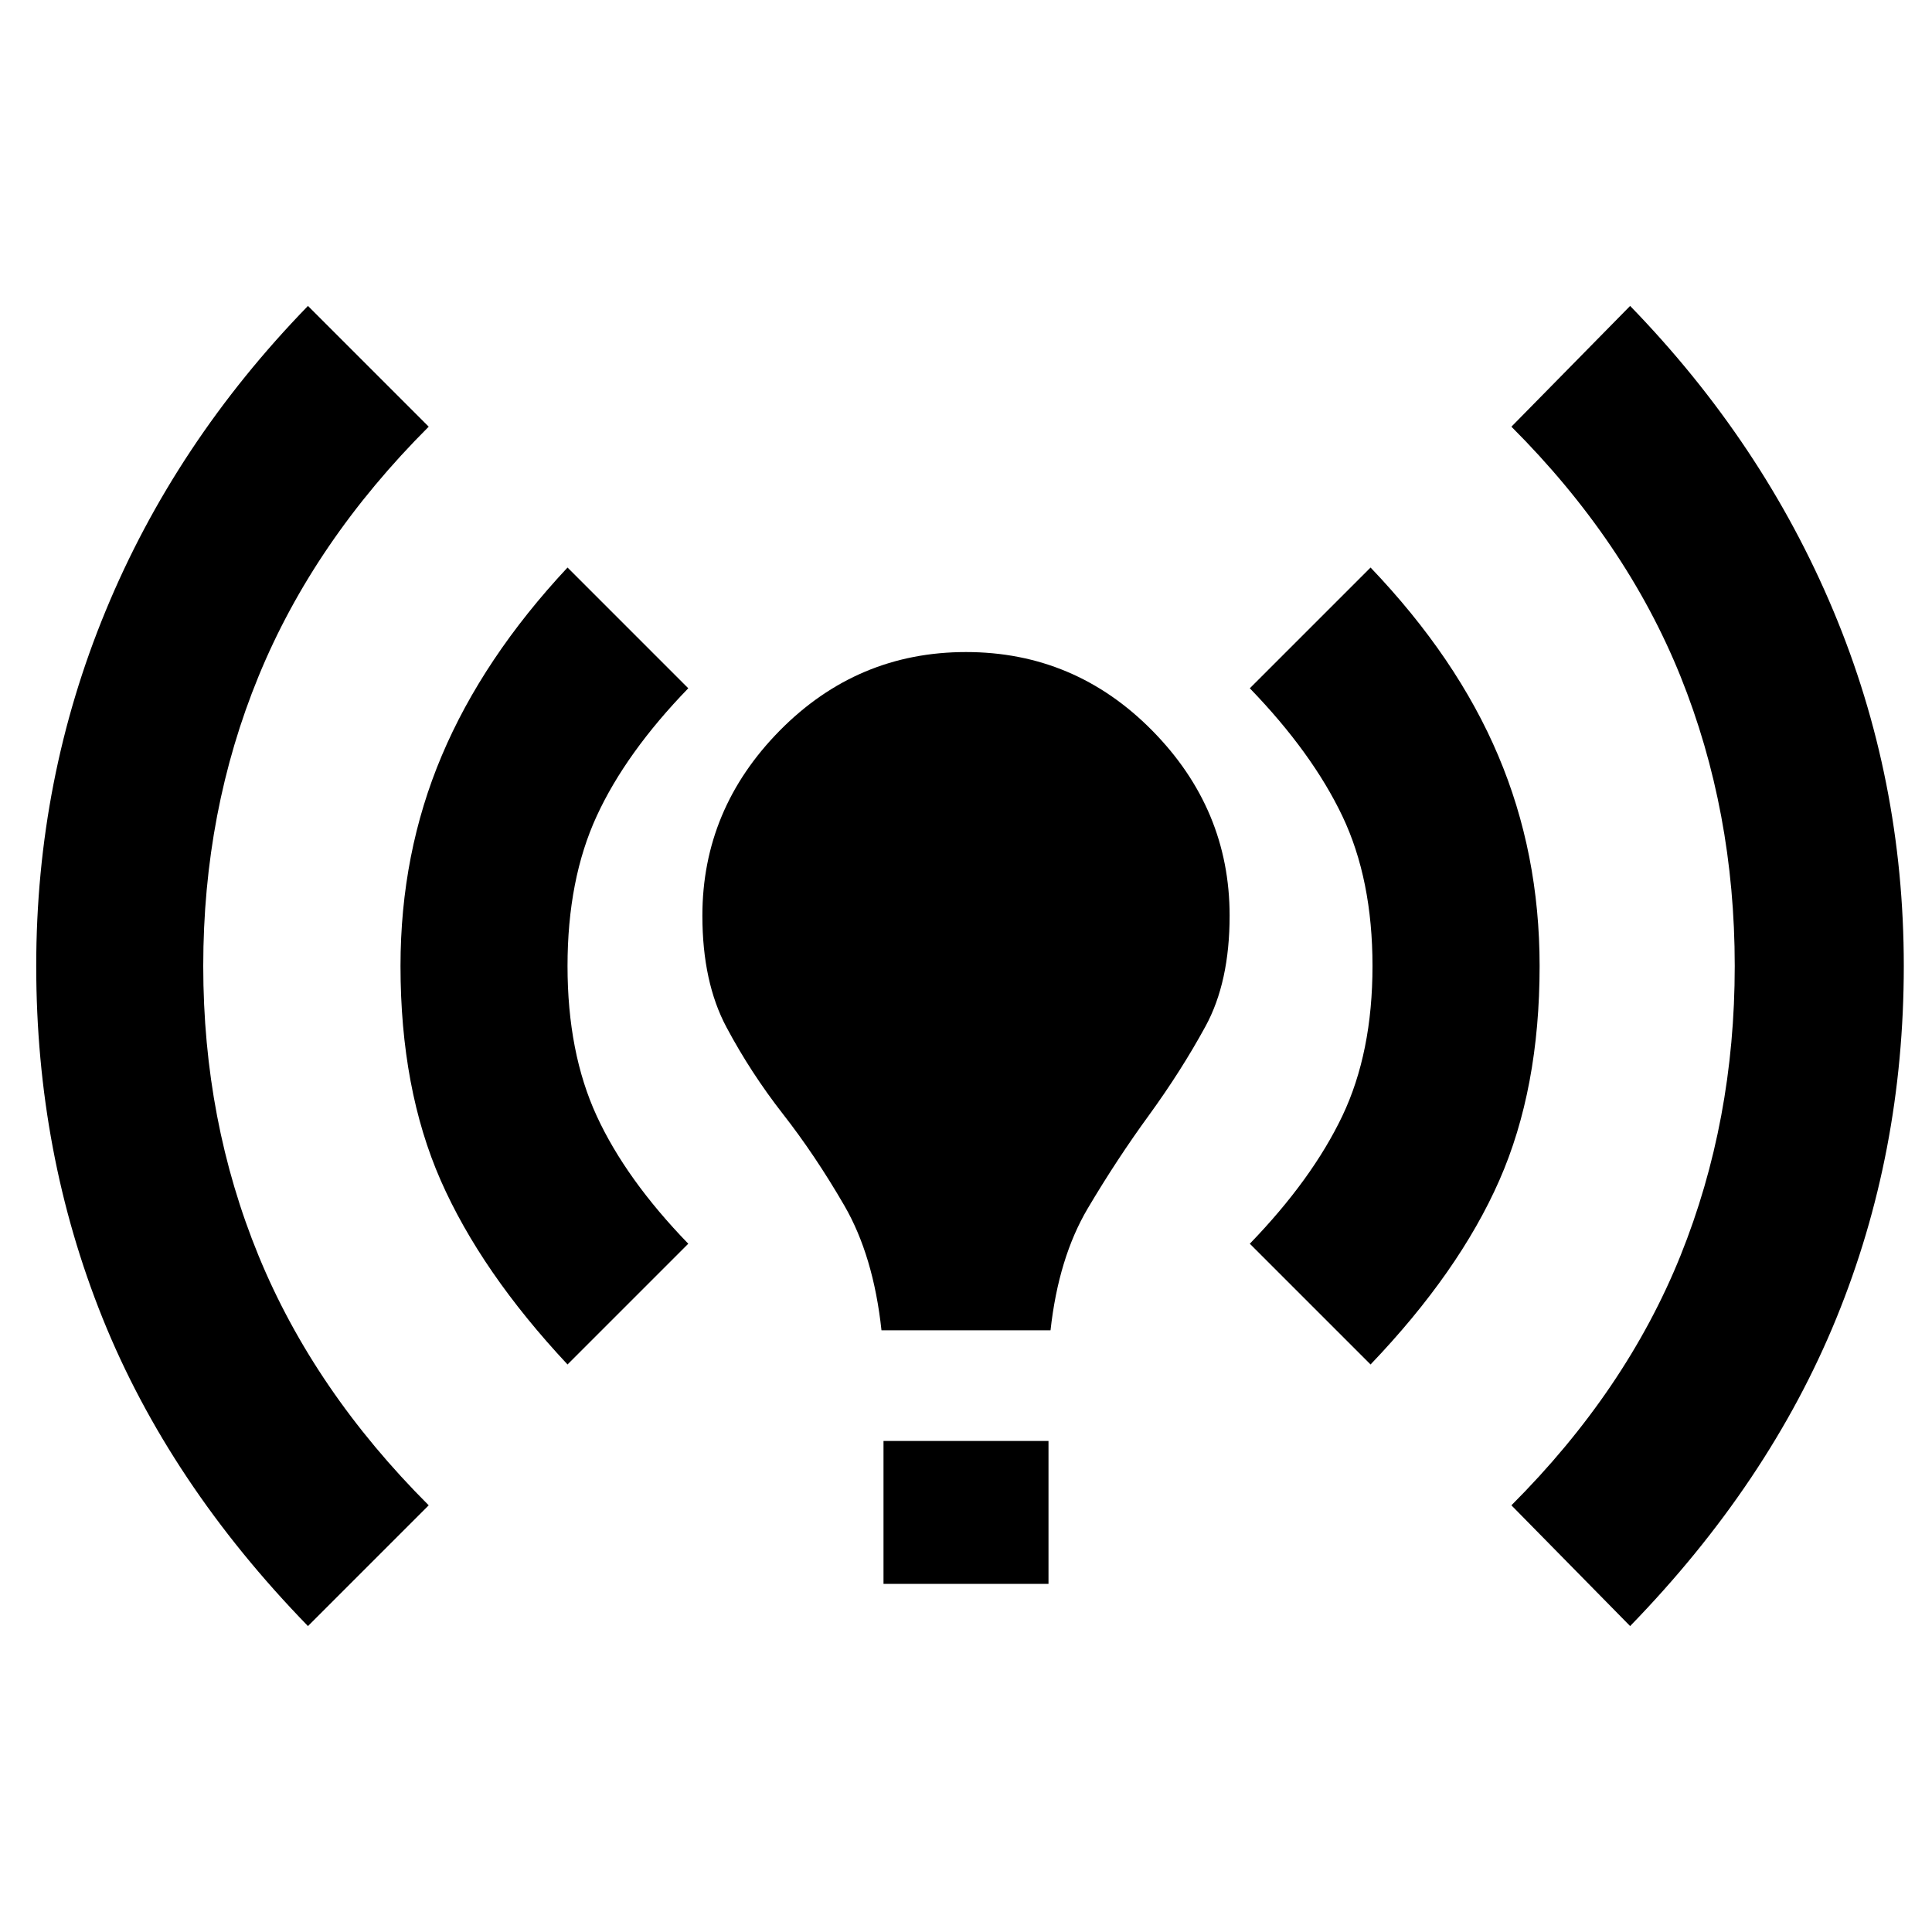 <svg xmlns="http://www.w3.org/2000/svg" height="20" width="20"><path d="M9.125 13.771Q9.042 13 8.74 12.479Q8.438 11.958 8.104 11.531Q7.771 11.104 7.521 10.635Q7.271 10.167 7.271 9.479Q7.271 8.375 8.073 7.562Q8.875 6.75 10 6.75Q11.125 6.75 11.927 7.562Q12.729 8.375 12.729 9.479Q12.729 10.167 12.479 10.625Q12.229 11.083 11.896 11.542Q11.562 12 11.26 12.51Q10.958 13.021 10.875 13.771ZM9.146 16.396V14.917H10.854V16.396ZM16.875 16.833 15.646 15.583Q16.833 14.396 17.396 13Q17.958 11.604 17.958 10Q17.958 8.396 17.396 7Q16.833 5.604 15.646 4.417L16.875 3.167Q18.25 4.583 18.979 6.323Q19.708 8.062 19.708 10Q19.708 11.938 19.01 13.646Q18.312 15.354 16.875 16.833ZM3.188 16.833Q1.75 15.354 1.062 13.646Q0.375 11.938 0.375 10Q0.375 8.062 1.094 6.323Q1.812 4.583 3.188 3.167L4.438 4.417Q3.25 5.604 2.677 7Q2.104 8.396 2.104 10Q2.104 11.604 2.677 13Q3.25 14.396 4.438 15.583ZM14.188 14.125 12.938 12.875Q13.583 12.208 13.896 11.552Q14.208 10.896 14.208 10Q14.208 9.104 13.896 8.448Q13.583 7.792 12.938 7.125L14.188 5.875Q15.083 6.812 15.51 7.823Q15.938 8.833 15.938 10Q15.938 11.271 15.521 12.219Q15.104 13.167 14.188 14.125ZM5.875 14.125Q4.979 13.167 4.562 12.219Q4.146 11.271 4.146 10Q4.146 8.833 4.573 7.823Q5 6.812 5.875 5.875L7.125 7.125Q6.479 7.792 6.177 8.448Q5.875 9.104 5.875 10Q5.875 10.896 6.177 11.552Q6.479 12.208 7.125 12.875Z"/></svg>